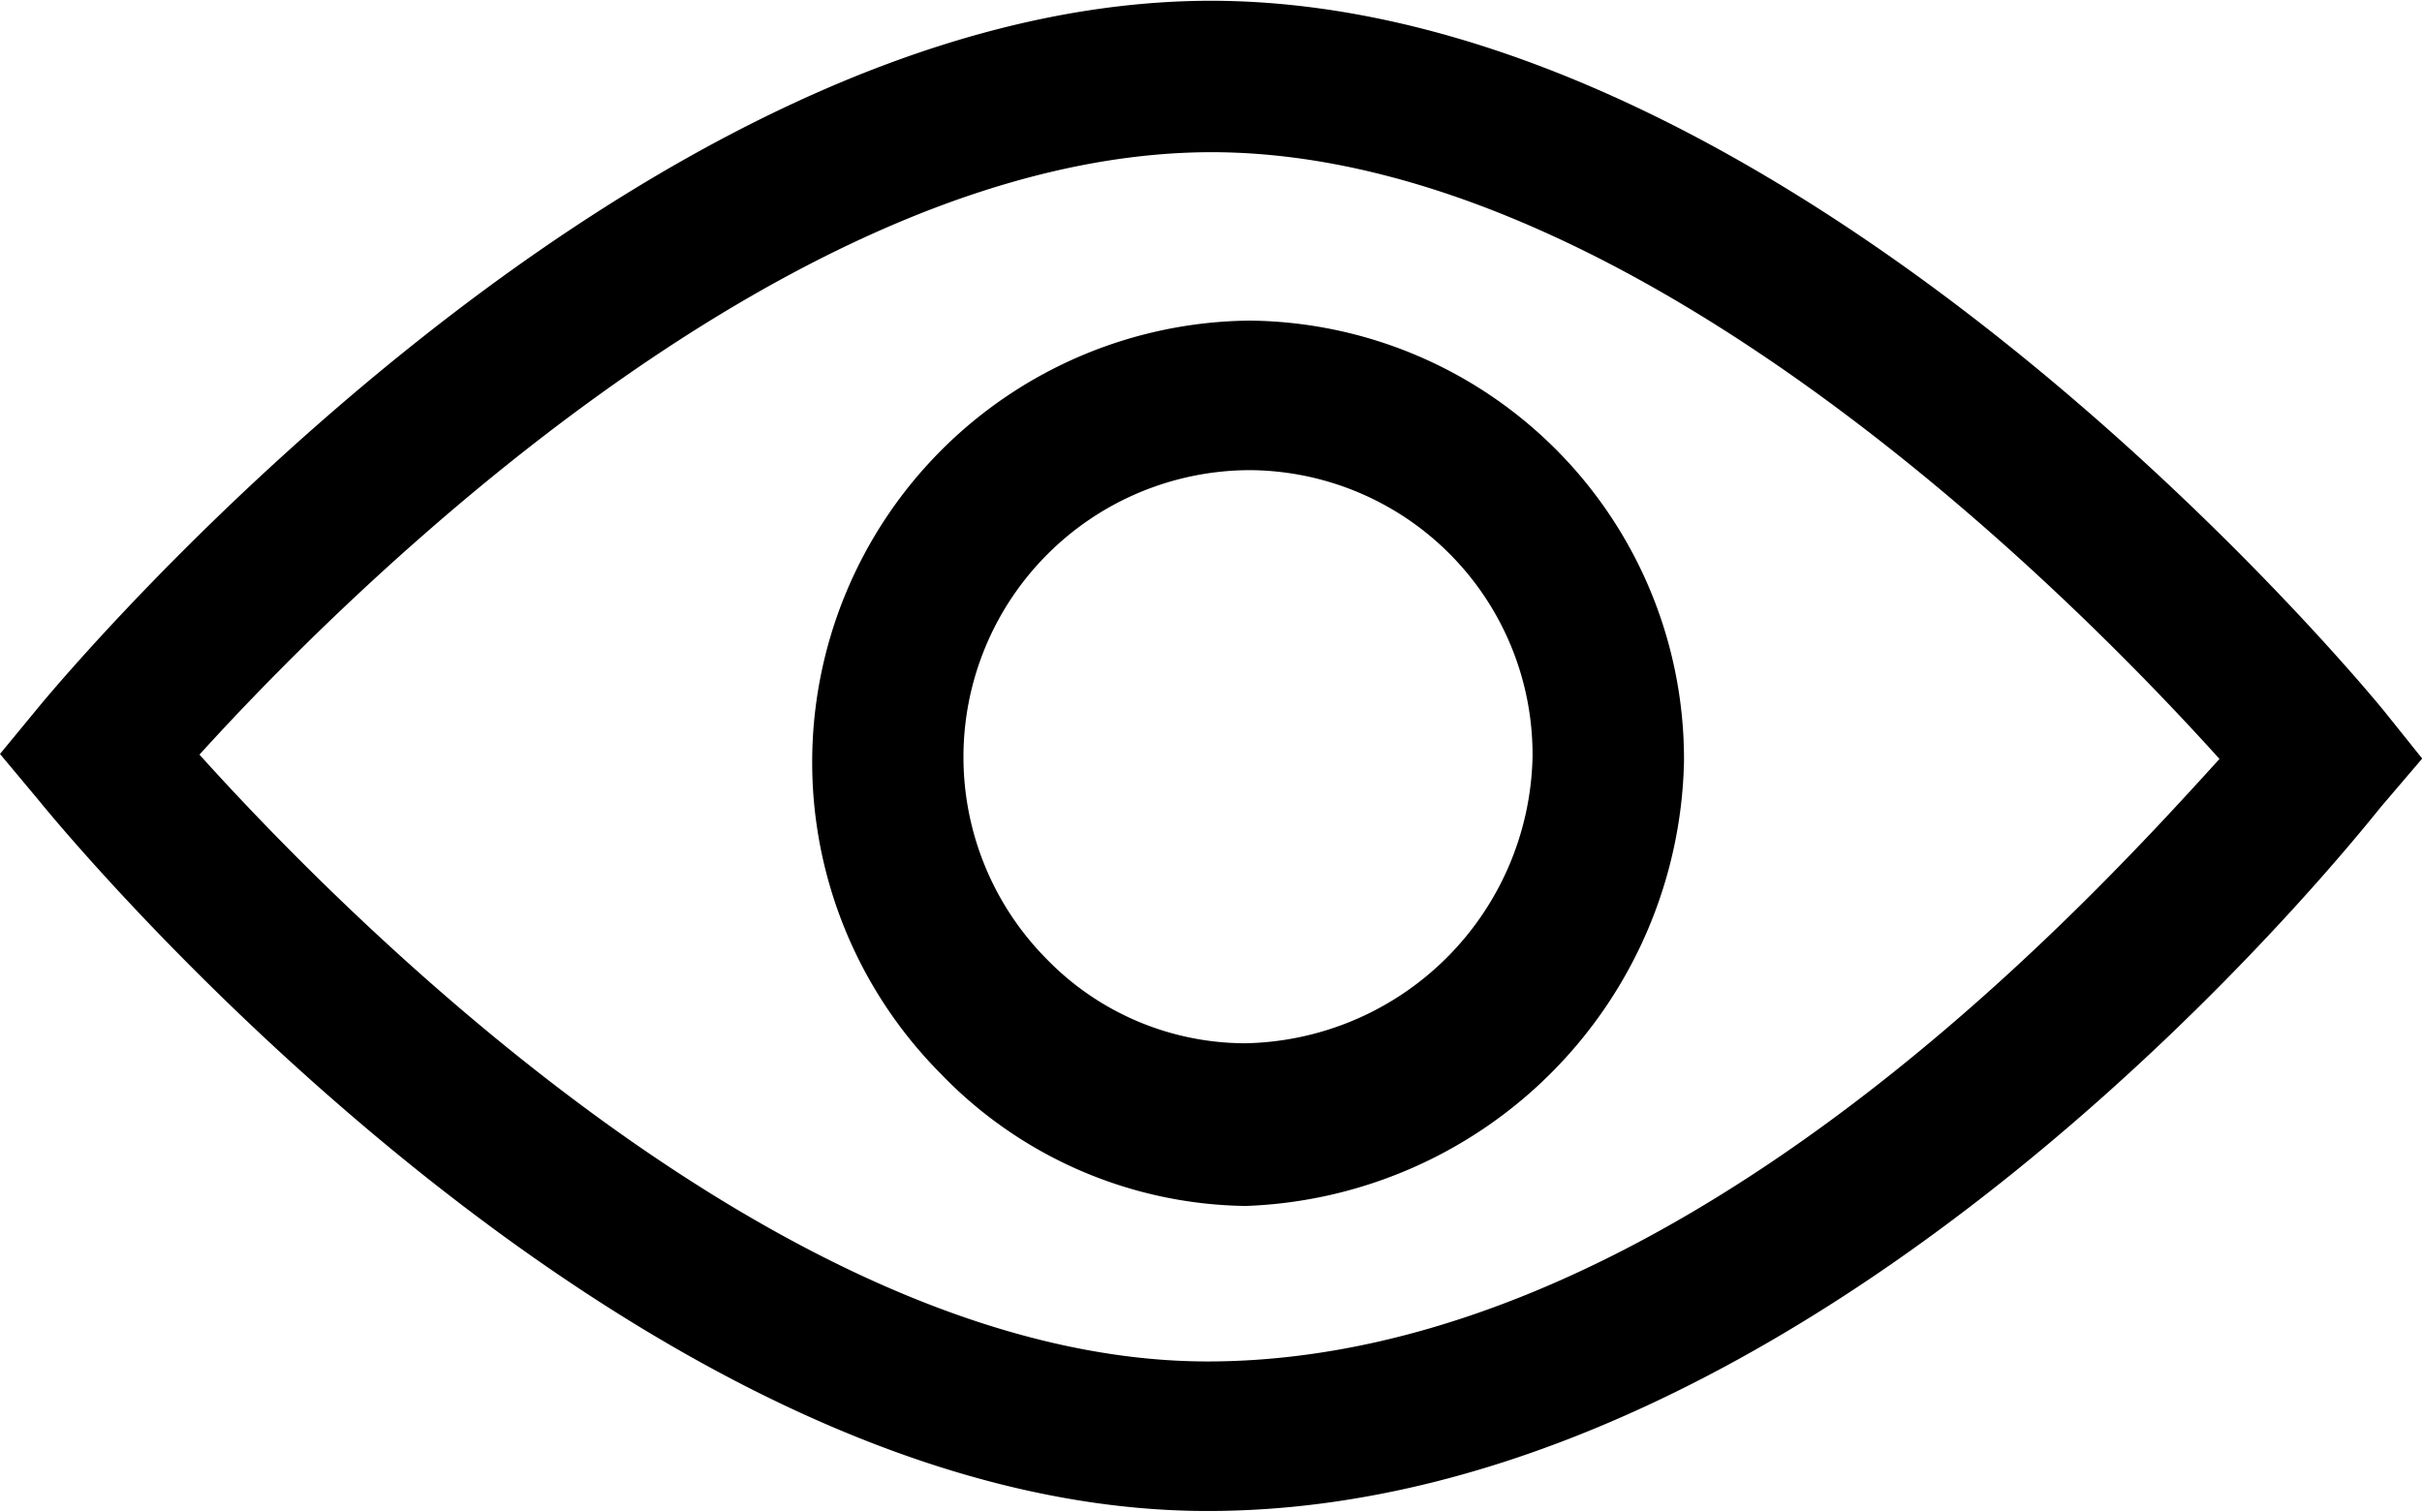 <?xml version="1.0" standalone="no"?><!DOCTYPE svg PUBLIC "-//W3C//DTD SVG 1.1//EN" "http://www.w3.org/Graphics/SVG/1.1/DTD/svg11.dtd"><svg t="1594640983874" class="icon" viewBox="0 0 1640 1024" version="1.1" xmlns="http://www.w3.org/2000/svg" p-id="2191" xmlns:xlink="http://www.w3.org/1999/xlink" width="320.312" height="200"><defs><style type="text/css"></style></defs><path d="M1612.646 545.946c-16.077 19.507-376.371 477.389-794.931 477.389-395.674 0-775.475-461.466-791.45-481.28l-26.266-31.437 26.368-32C42.445 459.11 425.114 0.512 820.48 0.512c396.698 0.87 778.24 461.824 794.061 481.28l25.6 31.949z m-791.808-442.88c-290.918 0-593.92 306.688-685.773 408.013C226.765 612.864 527.411 921.6 817.306 922.061c313.958 0 593.613-306.739 685.568-408.064-91.699-101.734-392.141-410.317-682.035-410.931z m22.63 713.677a291.84 291.84 0 0 1-207.309-90.419 299.11 299.11 0 0 1 209.92-509.184 296.96 296.96 0 0 1 294.195 298.906 307.763 307.763 0 0 1-296.806 300.698z m2.867-498.33a194.304 194.304 0 0 0-137.523 331.213 187.904 187.904 0 0 0 134.349 56.934 198.246 198.246 0 0 0 194.56-193.69 192.614 192.614 0 0 0-191.386-194.458z" p-id="2192"></path></svg>